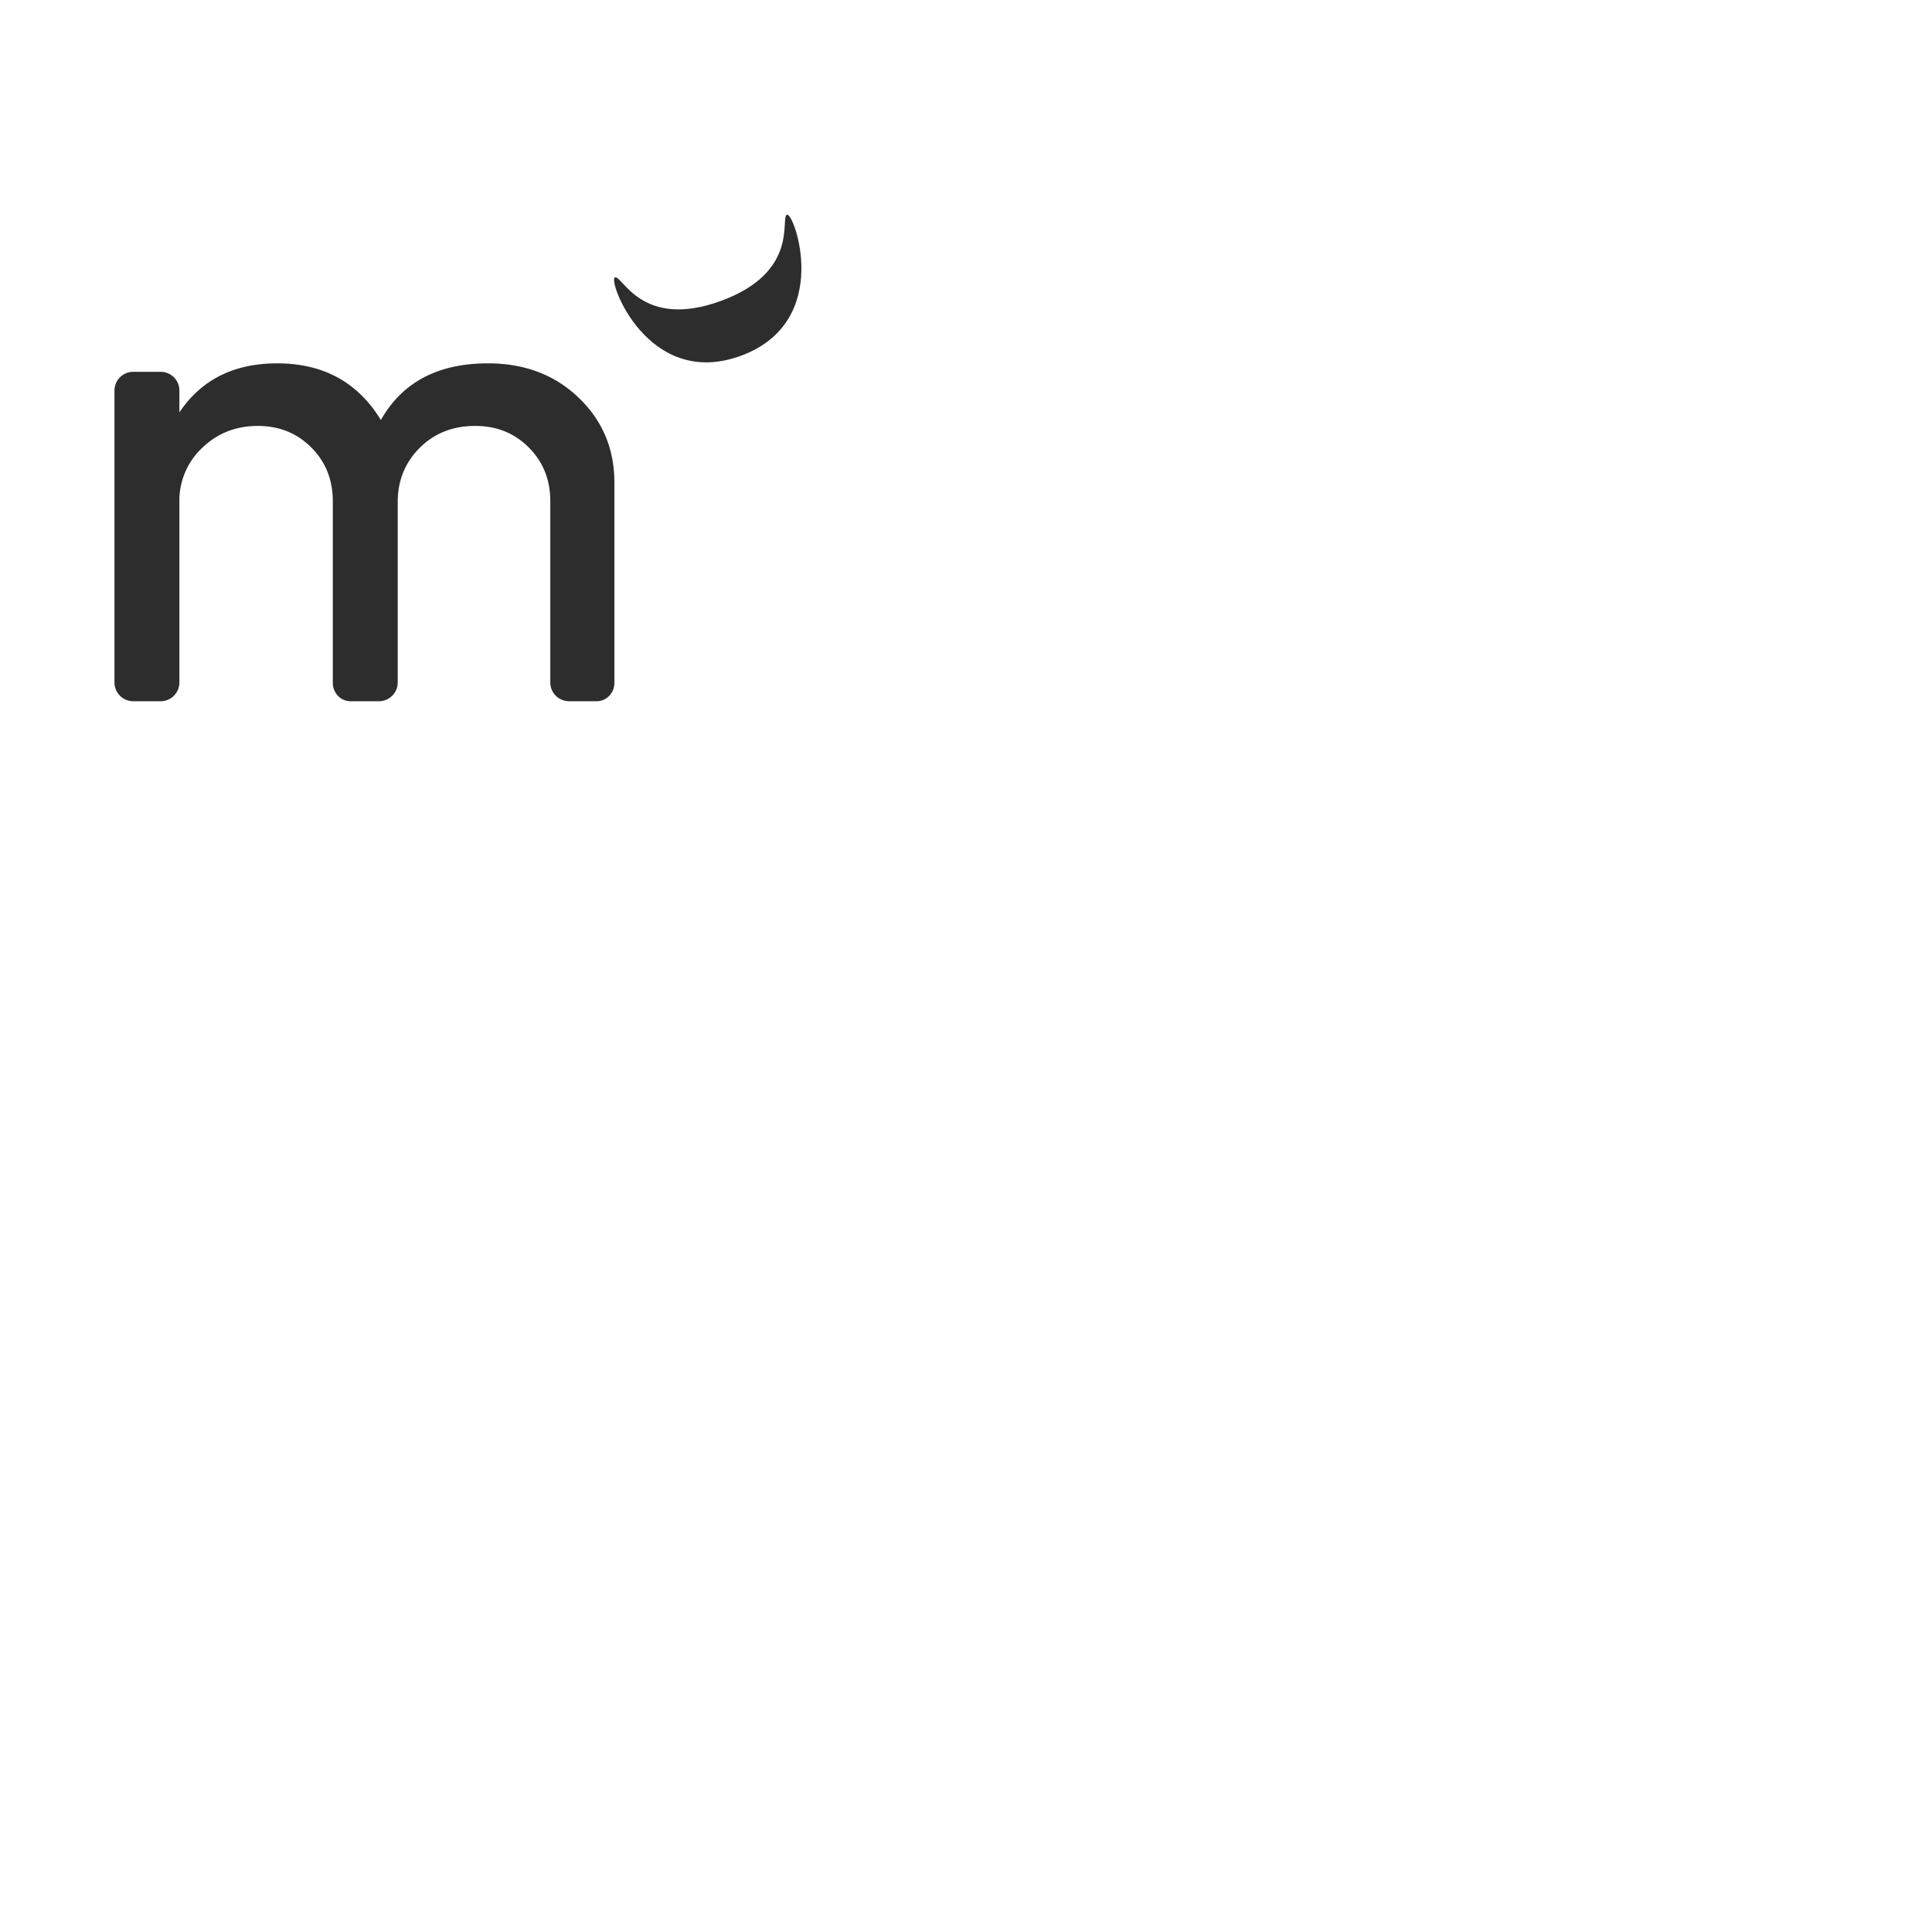 <?xml version="1.0" encoding="utf-8"?>
<svg version="1.0" baseProfile="tiny-ps" xmlns="http://www.w3.org/2000/svg" width="1080" height="1080" viewBox="0 0 1080 1080">
  <title>MoonCo</title>
  <g>
    <path id="moon" fill="#2d2d2d" d="M439.922,120.024c-4.022,1.466,7.437,32.017-37,48.218s-55.076-14.648-59.188-13.149,18.327,62.775,70.283,43.832S443.943,118.558,439.922,120.024Z"/>
    <path id="moonco" fill="#2d2d2d" d="M63.993,381.588a10.477,10.477,0,0,0,10.368,10.4H89.912a10.476,10.476,0,0,0,10.368-10.4V280.645A40.415,40.415,0,0,1,113,250.389q12.724-12.291,31.1-12.291,17.907,0,29.925,12.055t12.017,30.02V381.588a10.452,10.452,0,0,0,2.827,7.328,9.755,9.755,0,0,0,7.54,3.073h15.552a10.478,10.478,0,0,0,10.368-10.4V280.645q0-17.964,12.252-30.256t31.1-12.291q17.909,0,29.925,12.055t12.017,30.02V381.588A10.476,10.476,0,0,0,318,391.989h15.08a9.754,9.754,0,0,0,7.54-3.073,10.453,10.453,0,0,0,2.828-7.328V269.772q0-28.365-20.029-47.511t-50.66-19.146q-41.941,0-59.85,31.674-19.321-31.674-57.964-31.674-36.287,0-54.666,27.419V218.243a10.476,10.476,0,0,0-10.368-10.4H74.361a10.477,10.477,0,0,0-10.368,10.4V381.588Zm385.472-153.5"/>
  </g>>
</svg>
